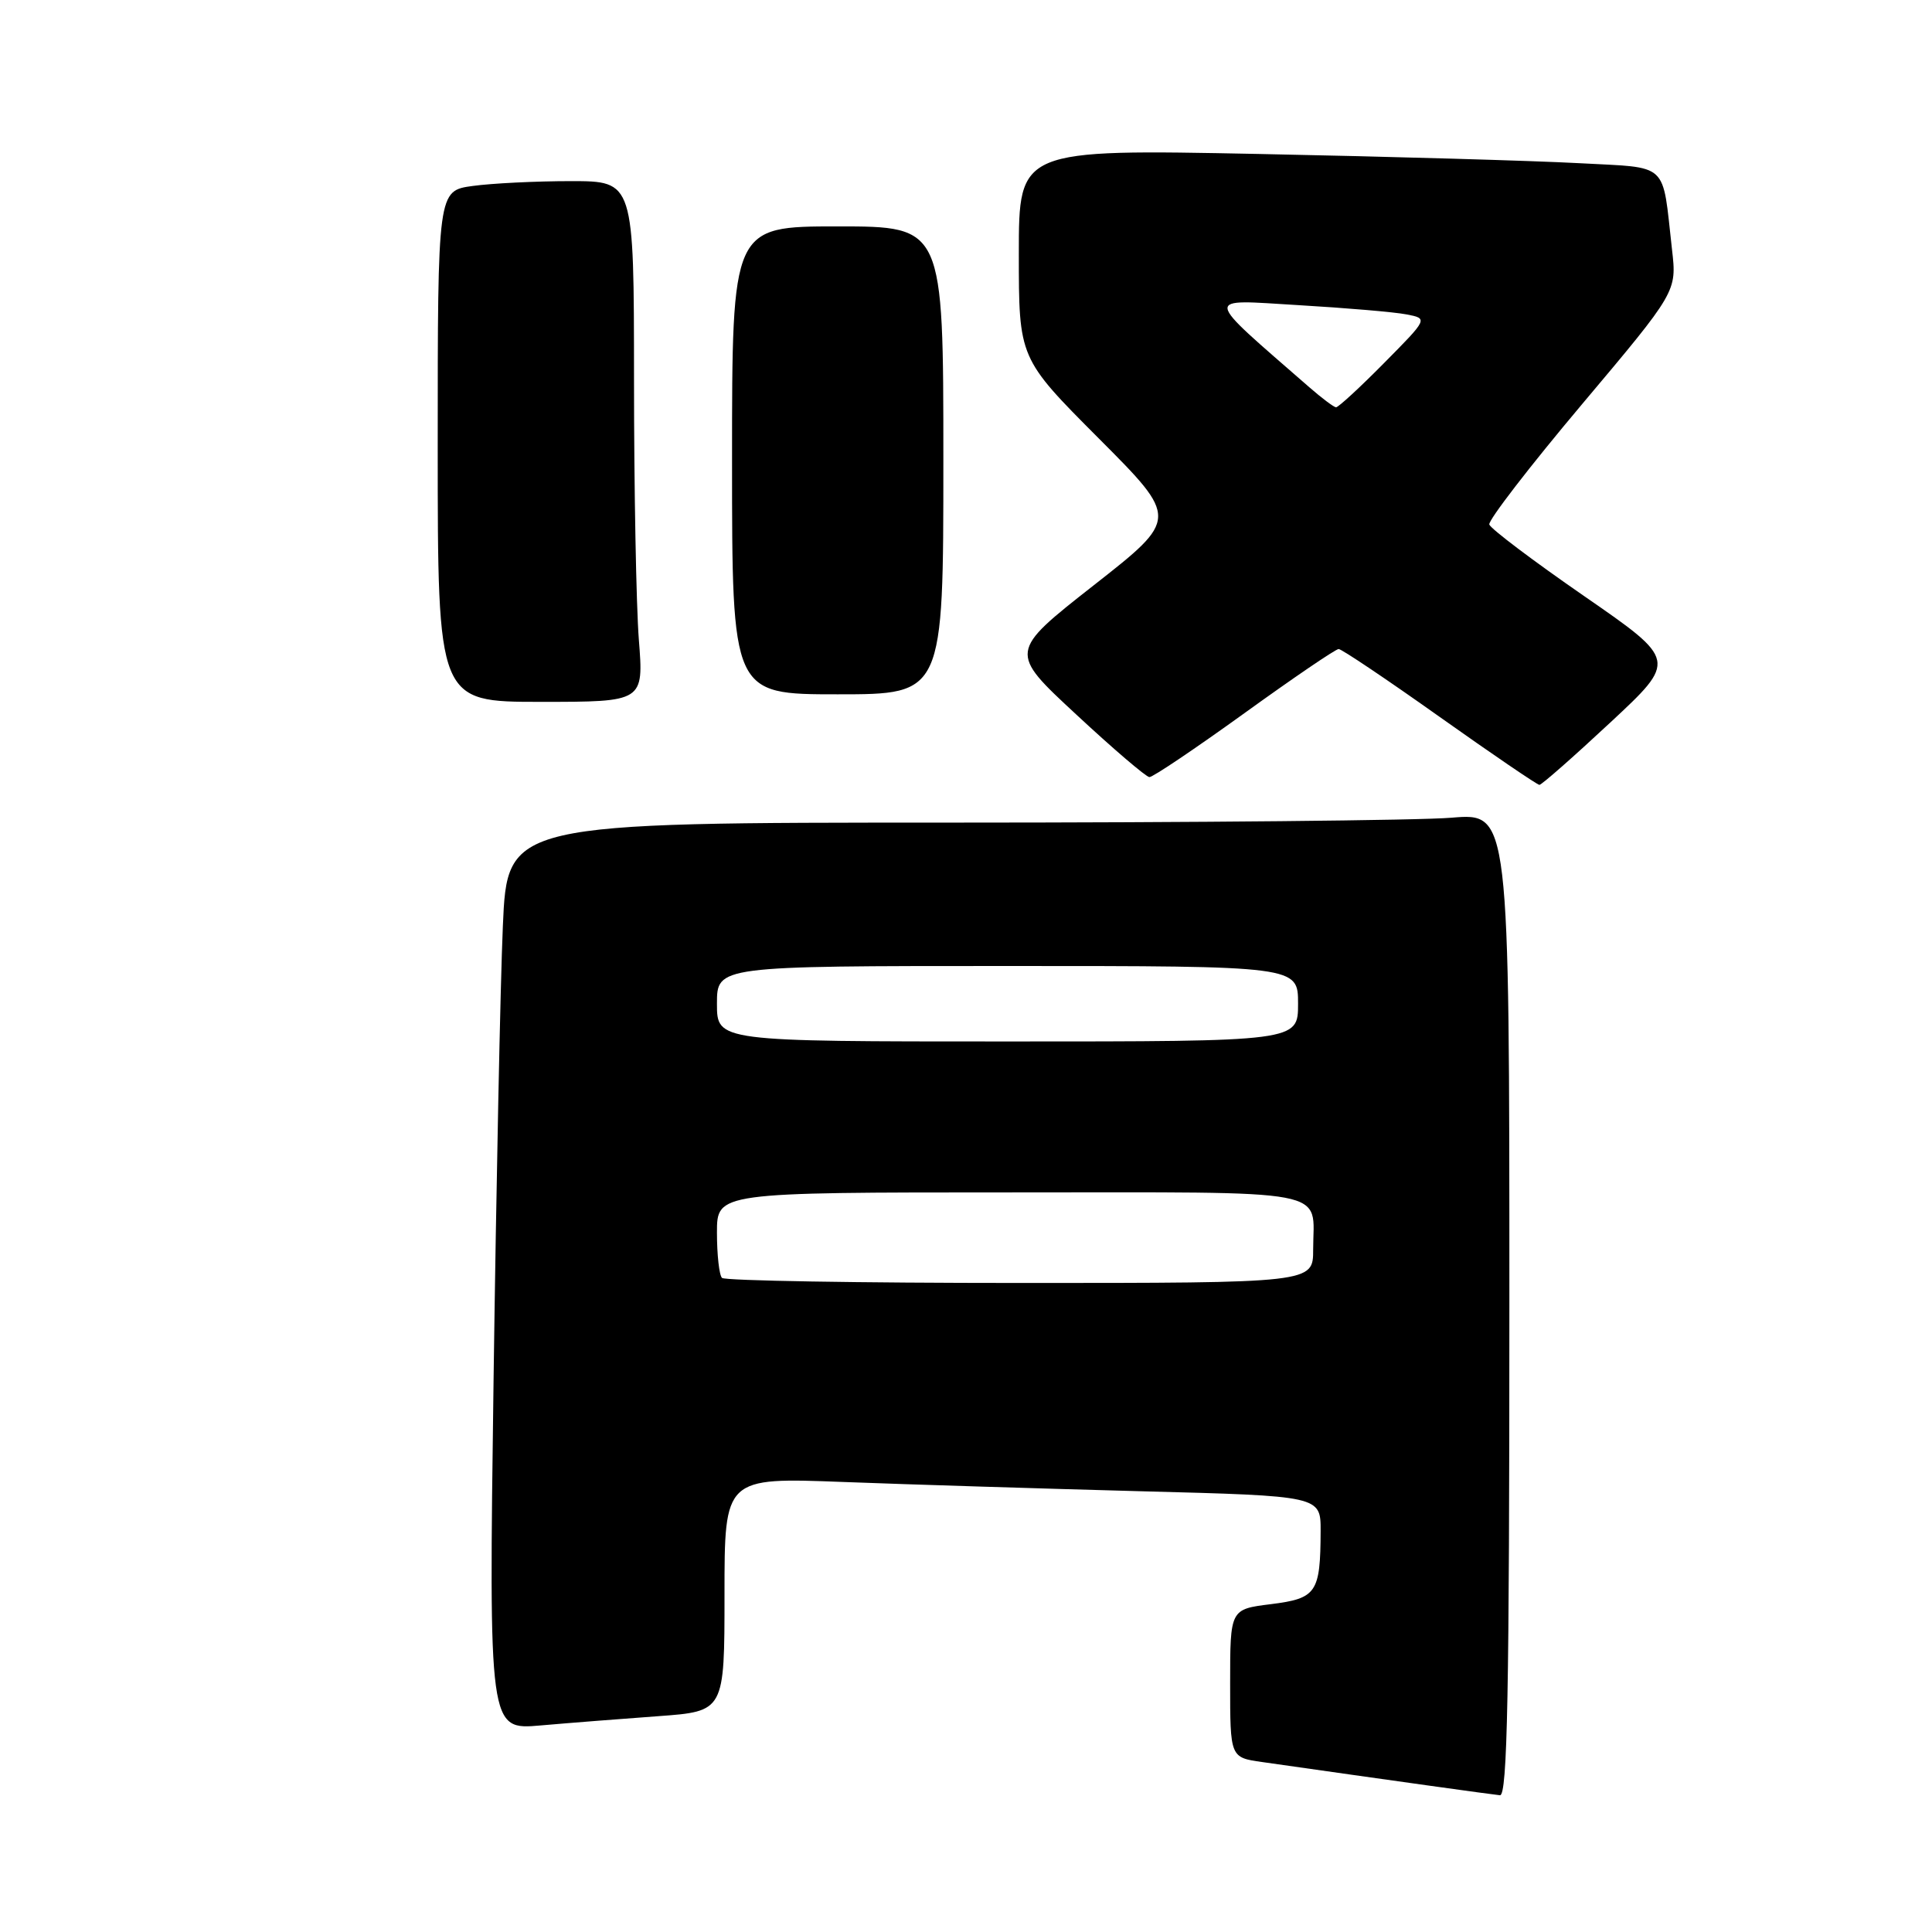 <?xml version="1.0" encoding="UTF-8" standalone="no"?>
<!DOCTYPE svg PUBLIC "-//W3C//DTD SVG 1.1//EN" "http://www.w3.org/Graphics/SVG/1.1/DTD/svg11.dtd" >
<svg xmlns="http://www.w3.org/2000/svg" xmlns:xlink="http://www.w3.org/1999/xlink" version="1.1" viewBox="0 0 256 256">
 <g >
 <path fill="currentColor"
d=" M 200.00 172.85 C 200.00 107.71 200.00 107.71 192.35 108.35 C 188.14 108.71 158.27 109.00 125.96 109.00 C 67.22 109.00 67.22 109.00 66.63 122.75 C 66.30 130.31 65.75 157.36 65.40 182.86 C 64.77 229.23 64.77 229.23 71.63 228.63 C 75.41 228.30 82.44 227.75 87.25 227.40 C 96.00 226.76 96.00 226.76 96.00 211.27 C 96.00 195.77 96.00 195.77 111.75 196.37 C 120.41 196.70 138.19 197.25 151.25 197.60 C 175.00 198.22 175.00 198.22 174.99 202.86 C 174.96 211.06 174.46 211.80 168.40 212.56 C 163.00 213.23 163.00 213.23 163.00 223.05 C 163.00 232.88 163.00 232.88 167.25 233.48 C 184.28 235.91 197.69 237.78 198.75 237.88 C 199.74 237.98 200.00 224.37 200.00 172.85 Z  M 213.36 95.75 C 222.22 87.50 222.22 87.50 209.93 79.00 C 203.17 74.33 197.50 70.05 197.34 69.50 C 197.18 68.95 202.71 61.78 209.62 53.57 C 222.19 38.64 222.19 38.64 221.55 33.07 C 220.21 21.25 221.33 22.29 209.19 21.62 C 203.31 21.30 184.21 20.75 166.75 20.40 C 135.00 19.77 135.00 19.77 135.00 33.62 C 135.00 47.47 135.00 47.47 145.59 58.09 C 156.19 68.72 156.19 68.72 144.93 77.55 C 133.67 86.39 133.67 86.39 142.59 94.66 C 147.49 99.22 151.86 102.95 152.30 102.97 C 152.75 102.99 158.41 99.17 164.89 94.50 C 171.36 89.83 176.98 86.00 177.38 86.00 C 177.77 86.00 183.80 90.05 190.77 95.00 C 197.75 99.95 203.70 104.00 203.98 104.00 C 204.27 104.00 208.49 100.29 213.36 95.75 Z  M 84.65 84.75 C 84.30 80.21 84.01 64.69 84.01 50.25 C 84.00 24.00 84.00 24.00 75.64 24.00 C 71.04 24.00 65.19 24.29 62.64 24.64 C 58.00 25.27 58.00 25.27 58.00 59.14 C 58.00 93.00 58.00 93.00 71.65 93.00 C 85.30 93.00 85.30 93.00 84.65 84.75 Z  M 125.00 61.00 C 125.00 30.00 125.00 30.00 111.00 30.00 C 97.00 30.00 97.00 30.00 97.00 61.00 C 97.00 92.00 97.00 92.00 111.00 92.00 C 125.00 92.00 125.00 92.00 125.00 61.00 Z  M 95.67 169.33 C 95.30 168.97 95.00 166.27 95.00 163.33 C 95.00 158.00 95.00 158.00 133.89 158.00 C 177.42 158.00 174.00 157.35 174.00 165.58 C 174.00 170.00 174.00 170.00 135.17 170.00 C 113.81 170.00 96.03 169.70 95.67 169.33 Z  M 95.00 133.00 C 95.00 128.00 95.00 128.00 133.50 128.00 C 172.00 128.00 172.00 128.00 172.00 133.00 C 172.00 138.00 172.00 138.00 133.50 138.00 C 95.00 138.00 95.00 138.00 95.00 133.00 Z  M 173.50 51.32 C 159.24 38.88 159.35 39.68 172.00 40.43 C 178.33 40.80 184.79 41.35 186.37 41.66 C 189.23 42.21 189.23 42.21 183.40 48.10 C 180.19 51.35 177.32 53.99 177.03 53.97 C 176.74 53.95 175.15 52.76 173.50 51.32 Z "/>
</g>
</svg>